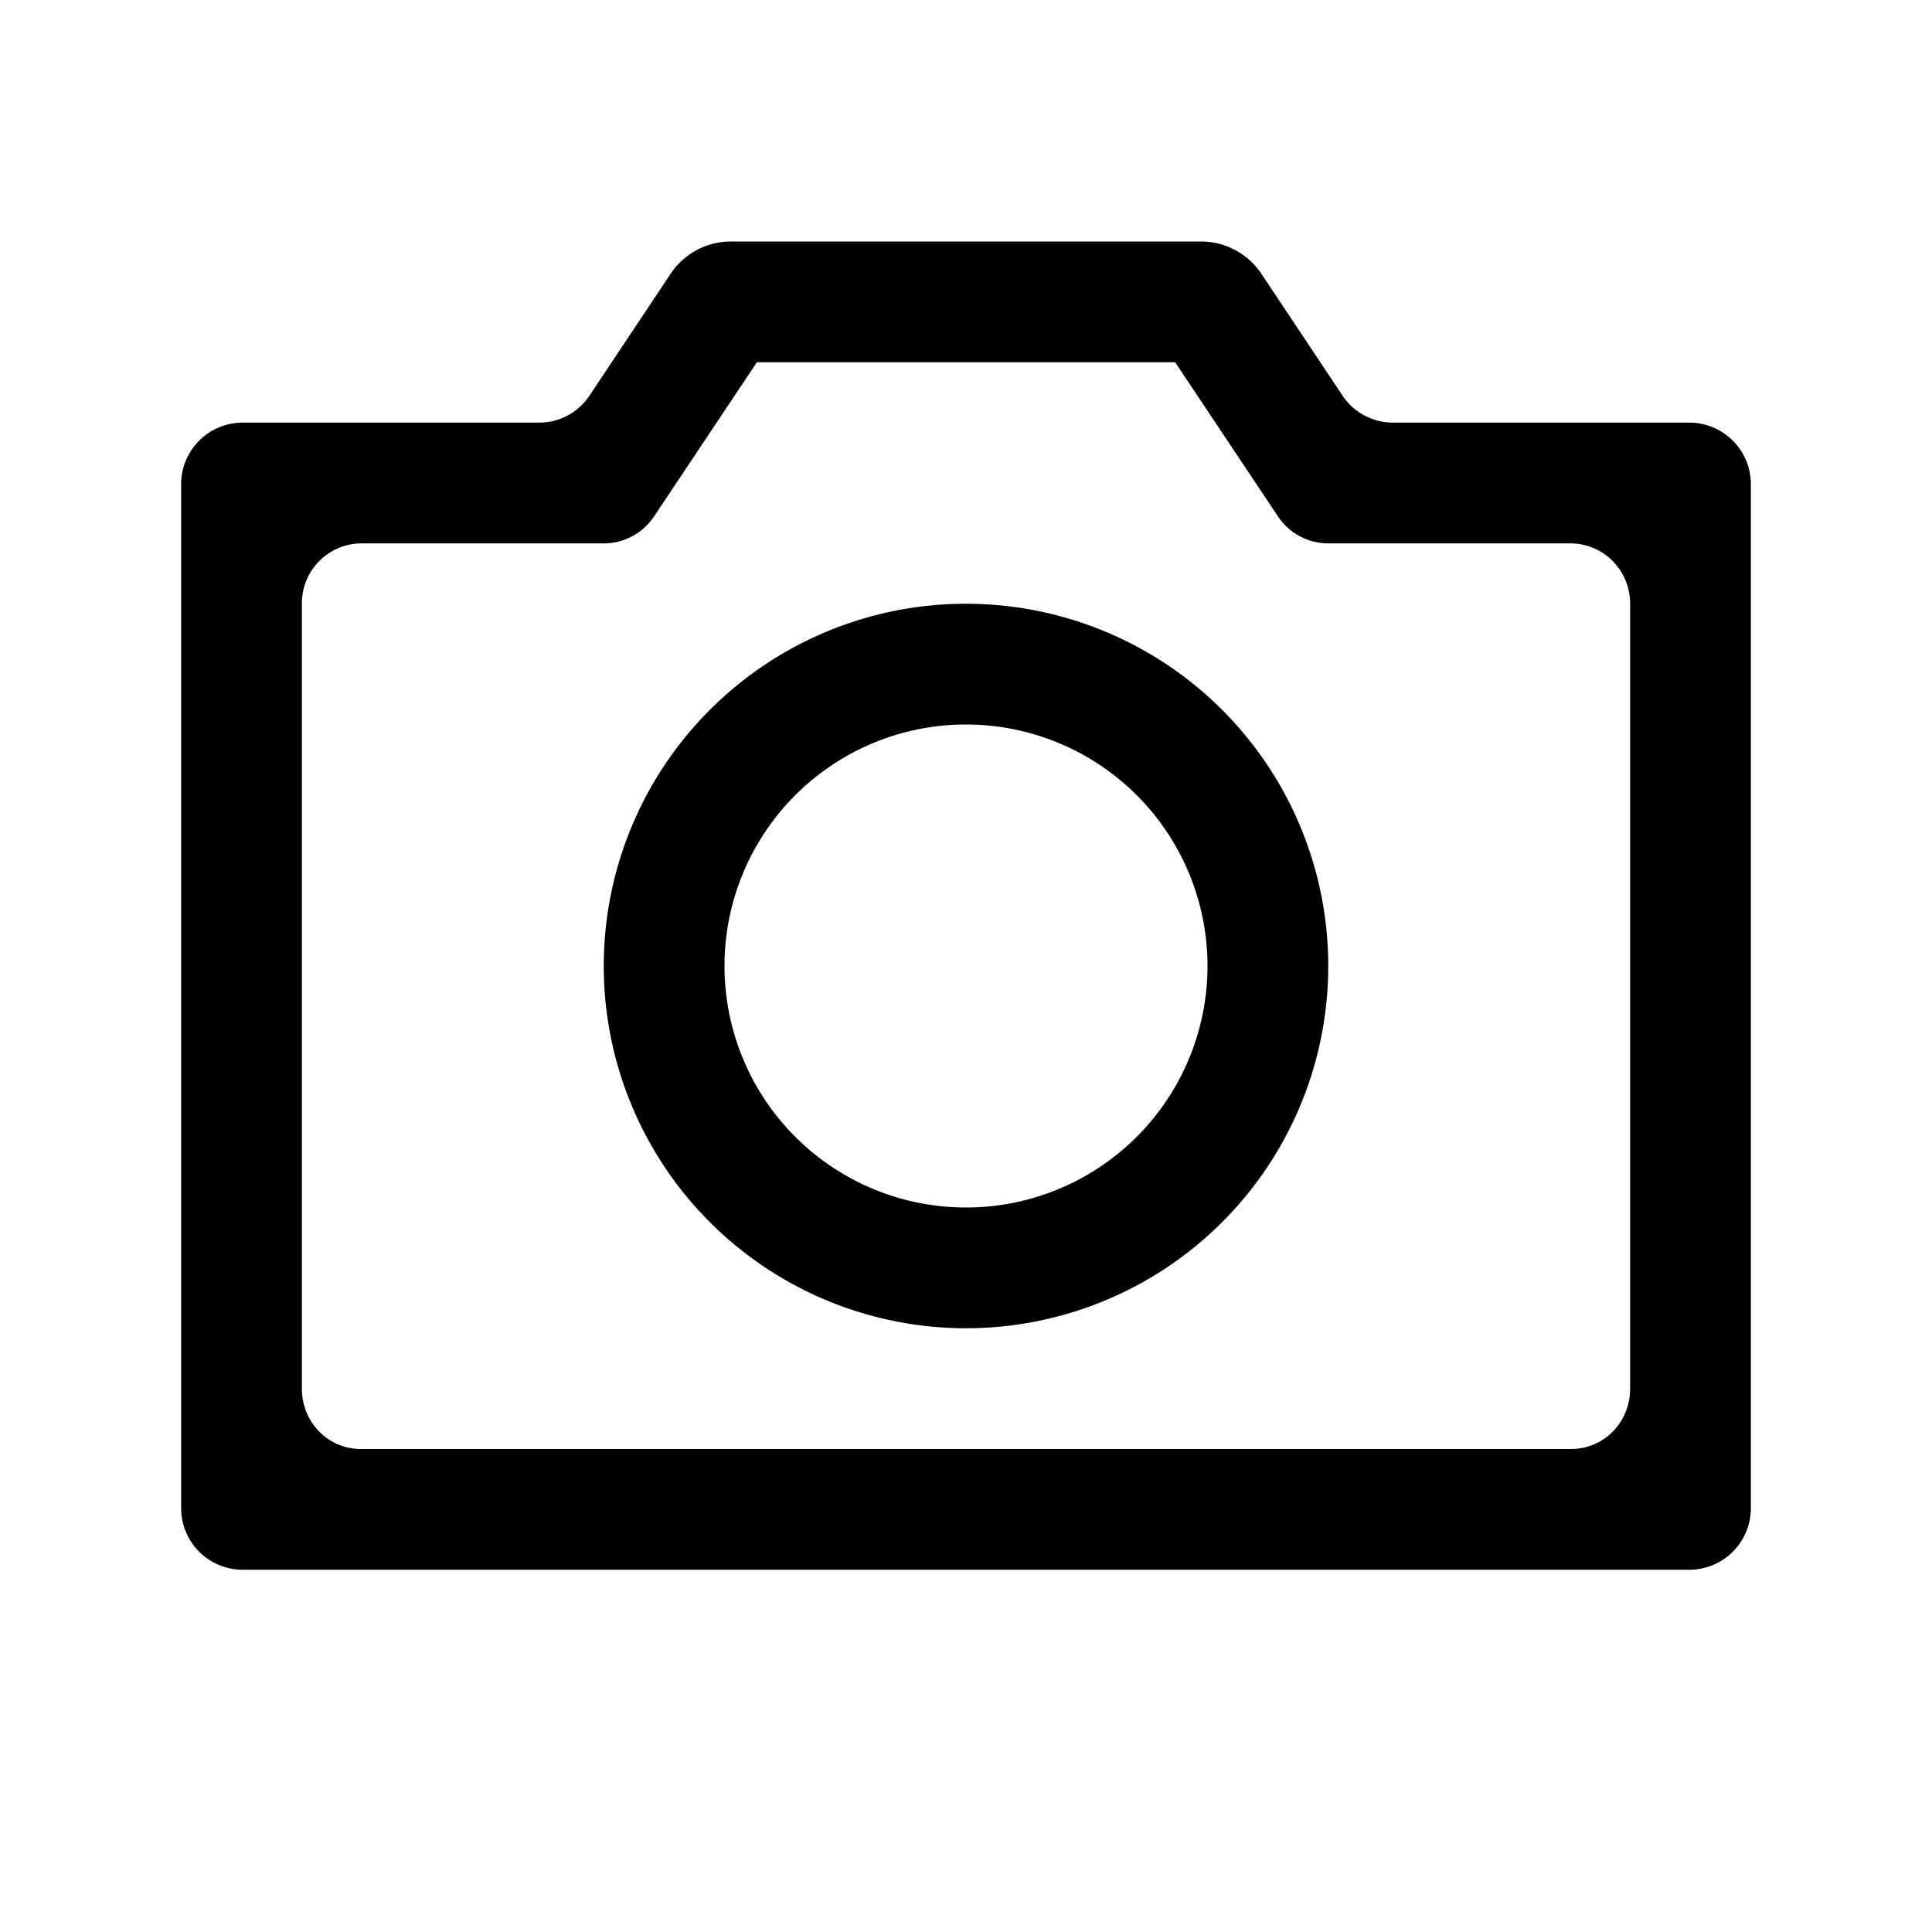 <svg xmlns="http://www.w3.org/2000/svg" viewBox="0 0 16 16"><path fill="currentColor" d="M5.554 2.267a.6.6 0 0 1 .5-.267h3.892c.201 0 .388.1.5.267l.674 1.012c.093.139.25.221.418.221h2.452a.51.51 0 0 1 .51.51v8.48a.51.51 0 0 1-.51.51H2.01a.51.51 0 0 1-.51-.51V4.01a.51.51 0 0 1 .51-.51h2.452a.5.5 0 0 0 .418-.221zM9.732 3H6.268l-.851 1.276a.5.5 0 0 1-.414.224H2.996A.496.496 0 0 0 2.5 5v6.5c0 .277.215.5.49.5h10.02c.275 0 .49-.223.49-.5V5c0-.277-.22-.5-.496-.5h-2.007a.5.5 0 0 1-.414-.224zM8 11a3 3 0 1 0 0-6 3 3 0 0 0 0 6m0-5a2 2 0 1 1 0 4 2 2 0 0 1 0-4"/></svg>